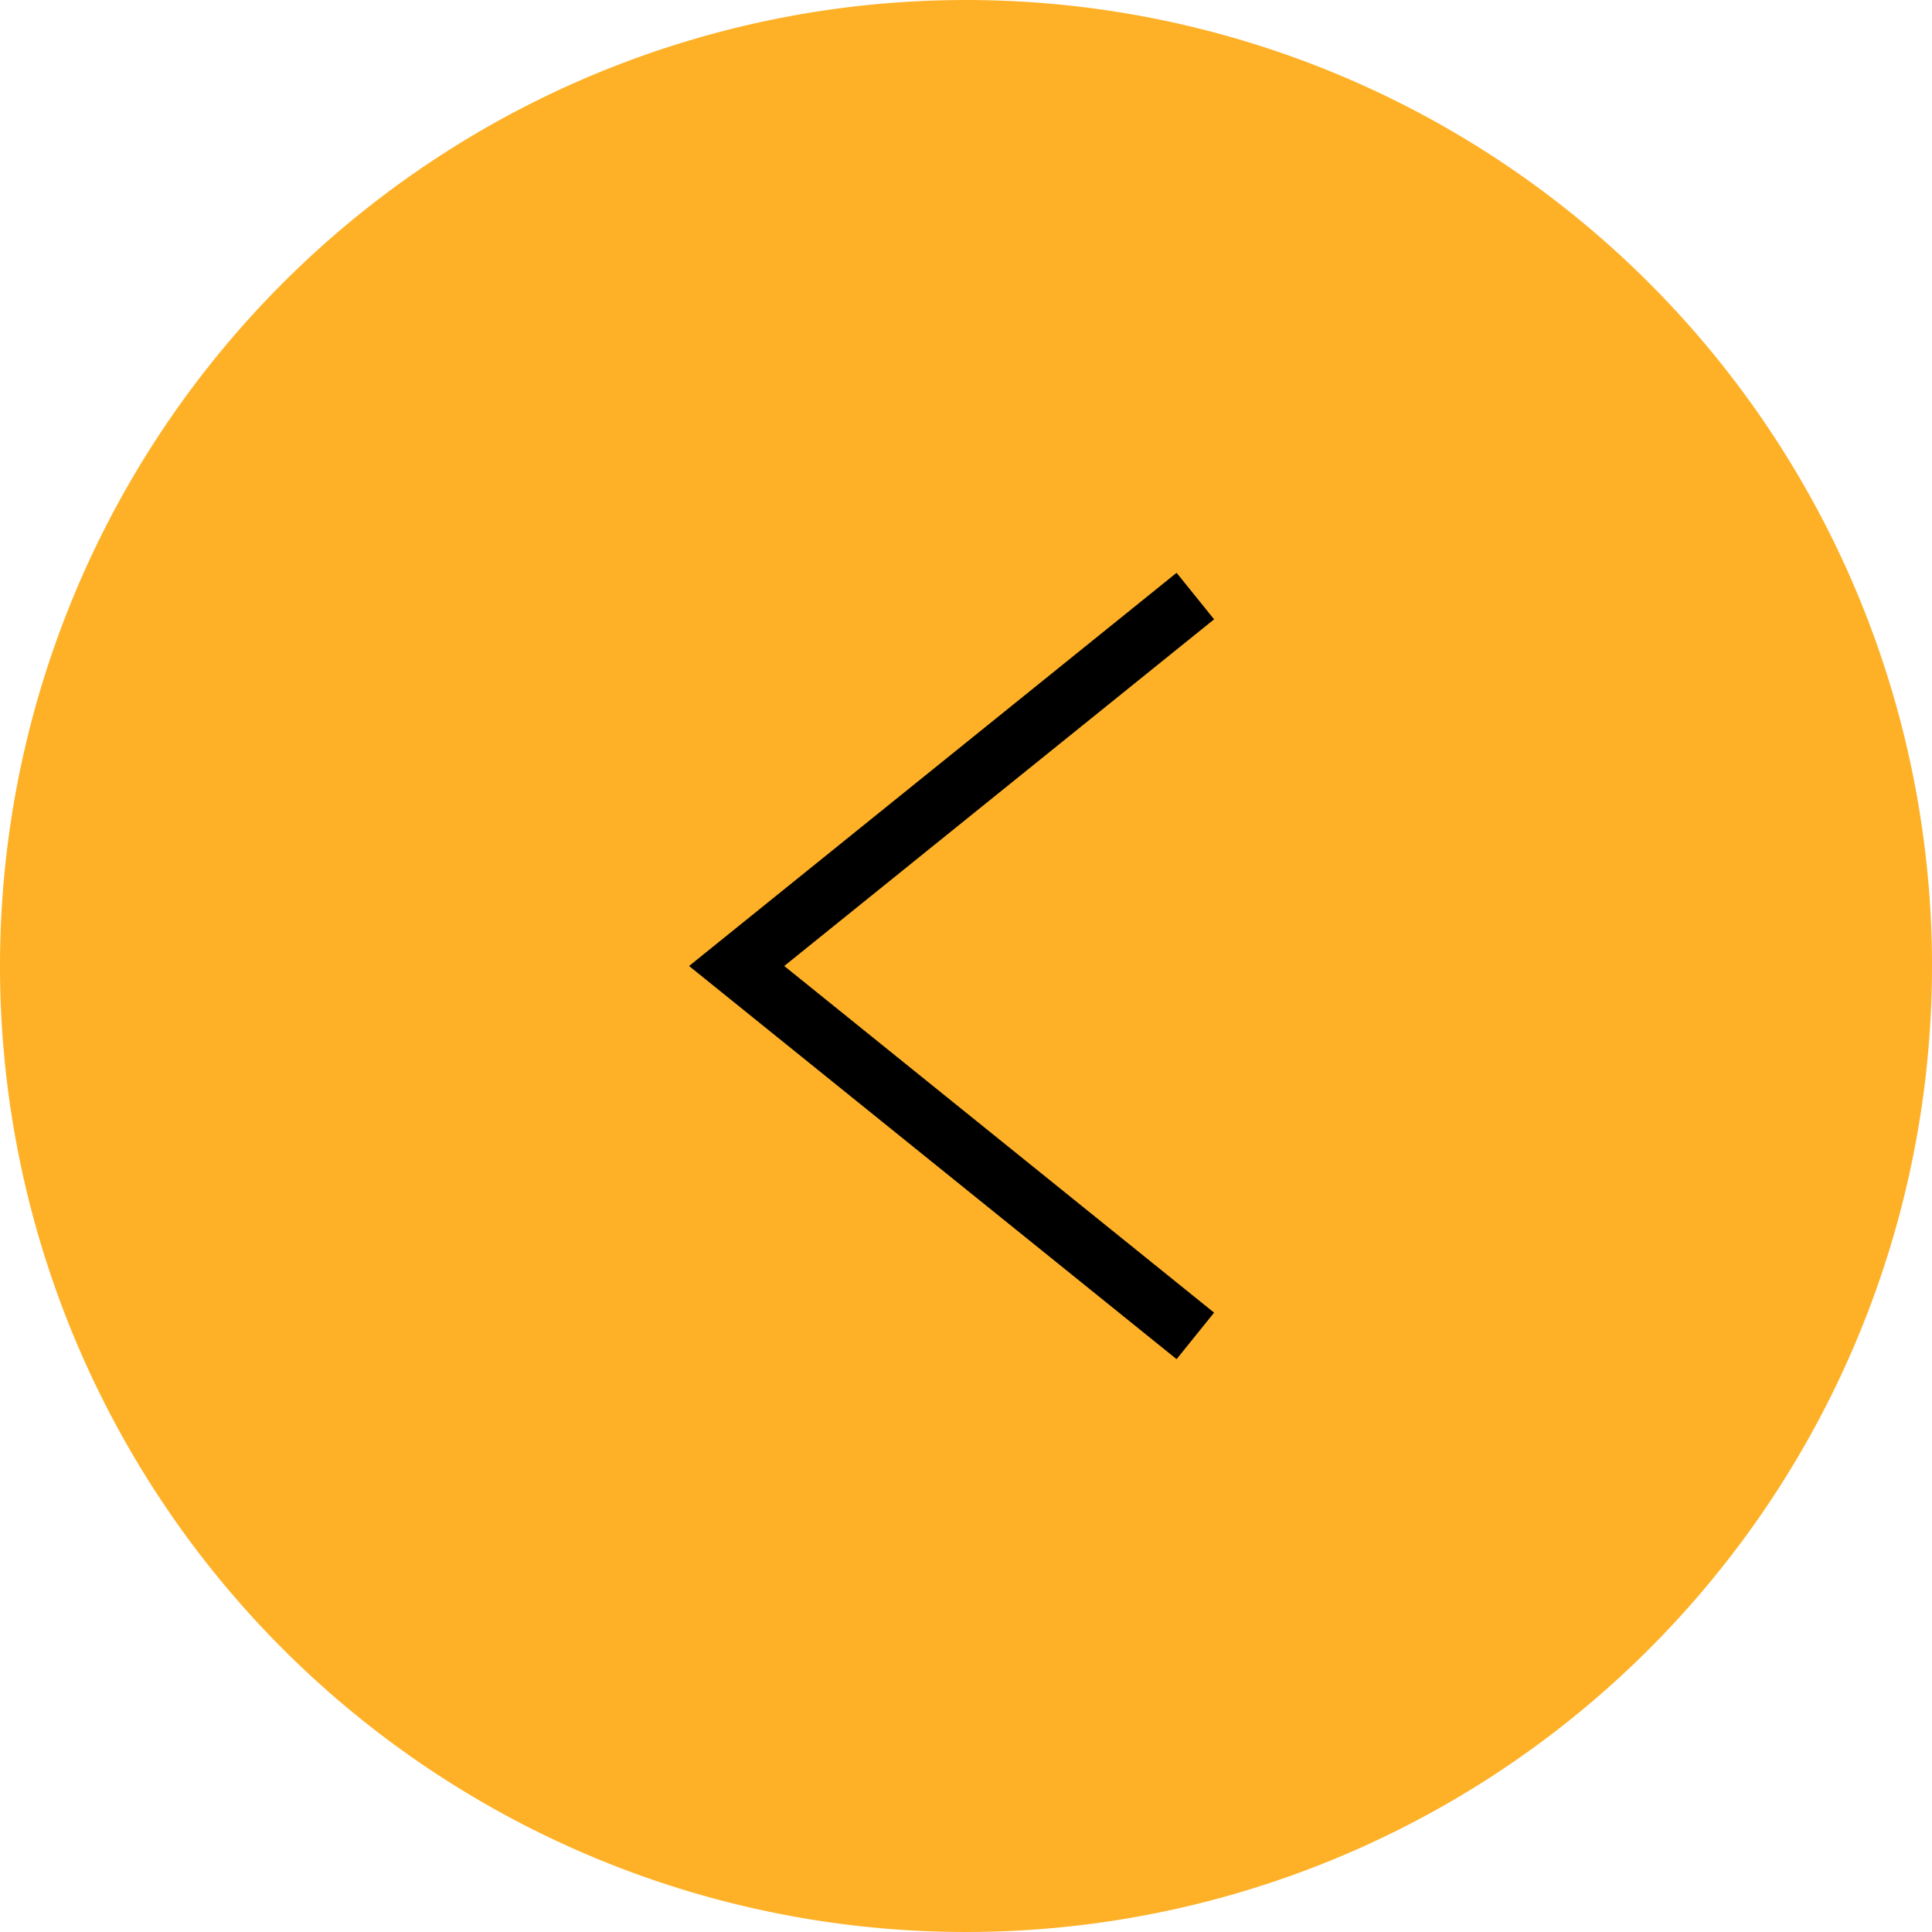 <svg id="Componente_17" data-name="Componente 17" xmlns="http://www.w3.org/2000/svg" width="64.672" height="64.672" viewBox="0 0 64.672 64.672">
  <defs>
    <style>
      .cls-1 {
        fill: #feb127;
      }

      .cls-2 {
        fill: none;
        stroke: #000;
        stroke-miterlimit: 10;
        stroke-width: 2px;
      }
    </style>
  </defs>
  <path id="Trazado_273" data-name="Trazado 273" class="cls-1" d="M1332.154,3082.045a32.336,32.336,0,1,1-32.336-32.336,32.336,32.336,0,0,1,32.336,32.336" transform="translate(-1267.482 -3049.709)"/>
  <path id="Trazado_276" data-name="Trazado 276" class="cls-2" d="M1307.495,3094.427l-7.677-6.191-7.677-6.191,7.677-6.192,7.677-6.191" transform="translate(-1267.482 -3049.709)"/>
</svg>
